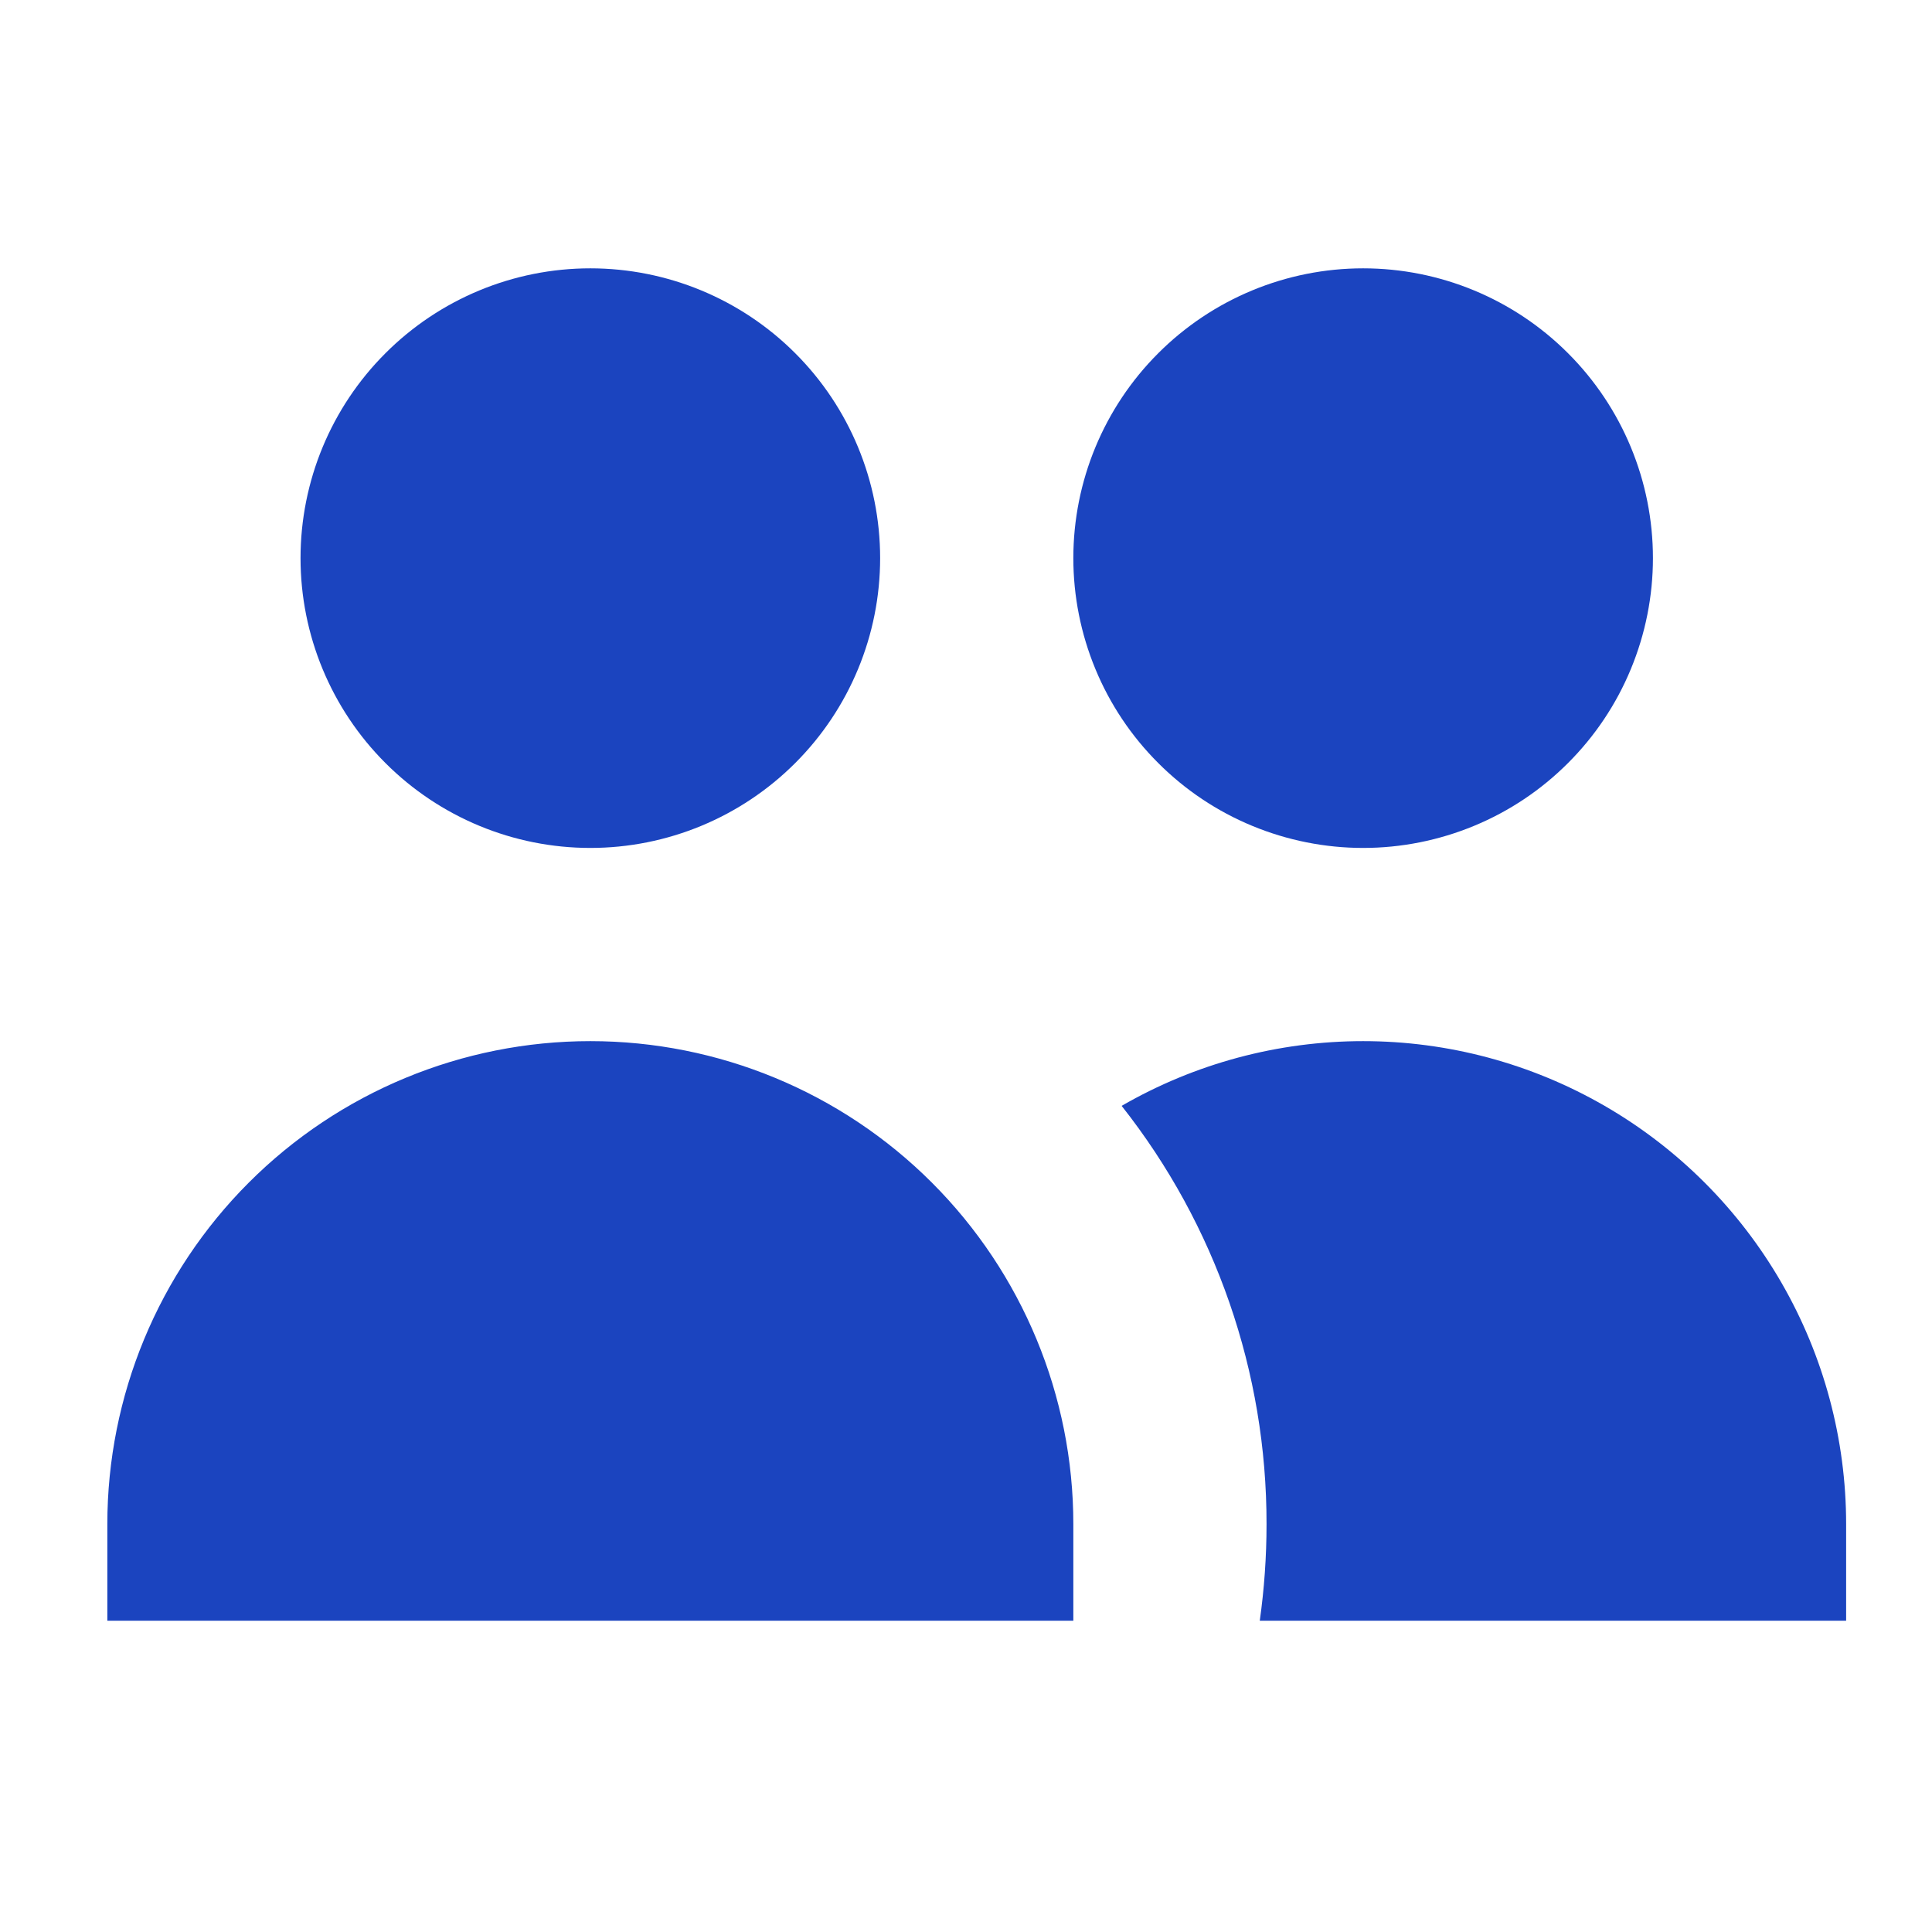 <svg width="36" height="36" viewBox="0 0 36 36" fill="none" xmlns="http://www.w3.org/2000/svg">
<path d="M16.4 10.4C16.4 11.832 15.831 13.206 14.818 14.218C13.806 15.231 12.432 15.8 11 15.8C9.568 15.8 8.194 15.231 7.182 14.218C6.169 13.206 5.6 11.832 5.6 10.4C5.6 8.968 6.169 7.594 7.182 6.582C8.194 5.569 9.568 5 11 5C12.432 5 13.806 5.569 14.818 6.582C15.831 7.594 16.4 8.968 16.4 10.4ZM30.8 10.4C30.8 11.109 30.66 11.811 30.389 12.466C30.118 13.122 29.72 13.717 29.218 14.218C28.717 14.72 28.122 15.118 27.466 15.389C26.811 15.66 26.109 15.8 25.4 15.8C24.691 15.8 23.989 15.66 23.334 15.389C22.678 15.118 22.083 14.72 21.582 14.218C21.08 13.717 20.682 13.122 20.411 12.466C20.14 11.811 20 11.109 20 10.4C20 8.968 20.569 7.594 21.582 6.582C22.594 5.569 23.968 5 25.4 5C26.832 5 28.206 5.569 29.218 6.582C30.231 7.594 30.8 8.968 30.8 10.4ZM23.474 30.2C23.557 29.611 23.6 29.012 23.6 28.4C23.604 25.572 22.653 22.825 20.9 20.606C22.268 19.816 23.82 19.4 25.4 19.4C26.98 19.4 28.532 19.816 29.9 20.606C31.268 21.396 32.404 22.532 33.194 23.9C33.984 25.268 34.4 26.82 34.4 28.4V30.2H23.474ZM11 19.4C13.387 19.4 15.676 20.348 17.364 22.036C19.052 23.724 20 26.013 20 28.4V30.2H2V28.4C2 26.013 2.948 23.724 4.636 22.036C6.324 20.348 8.613 19.4 11 19.4Z" fill="#1B44BF"/>
</svg>
